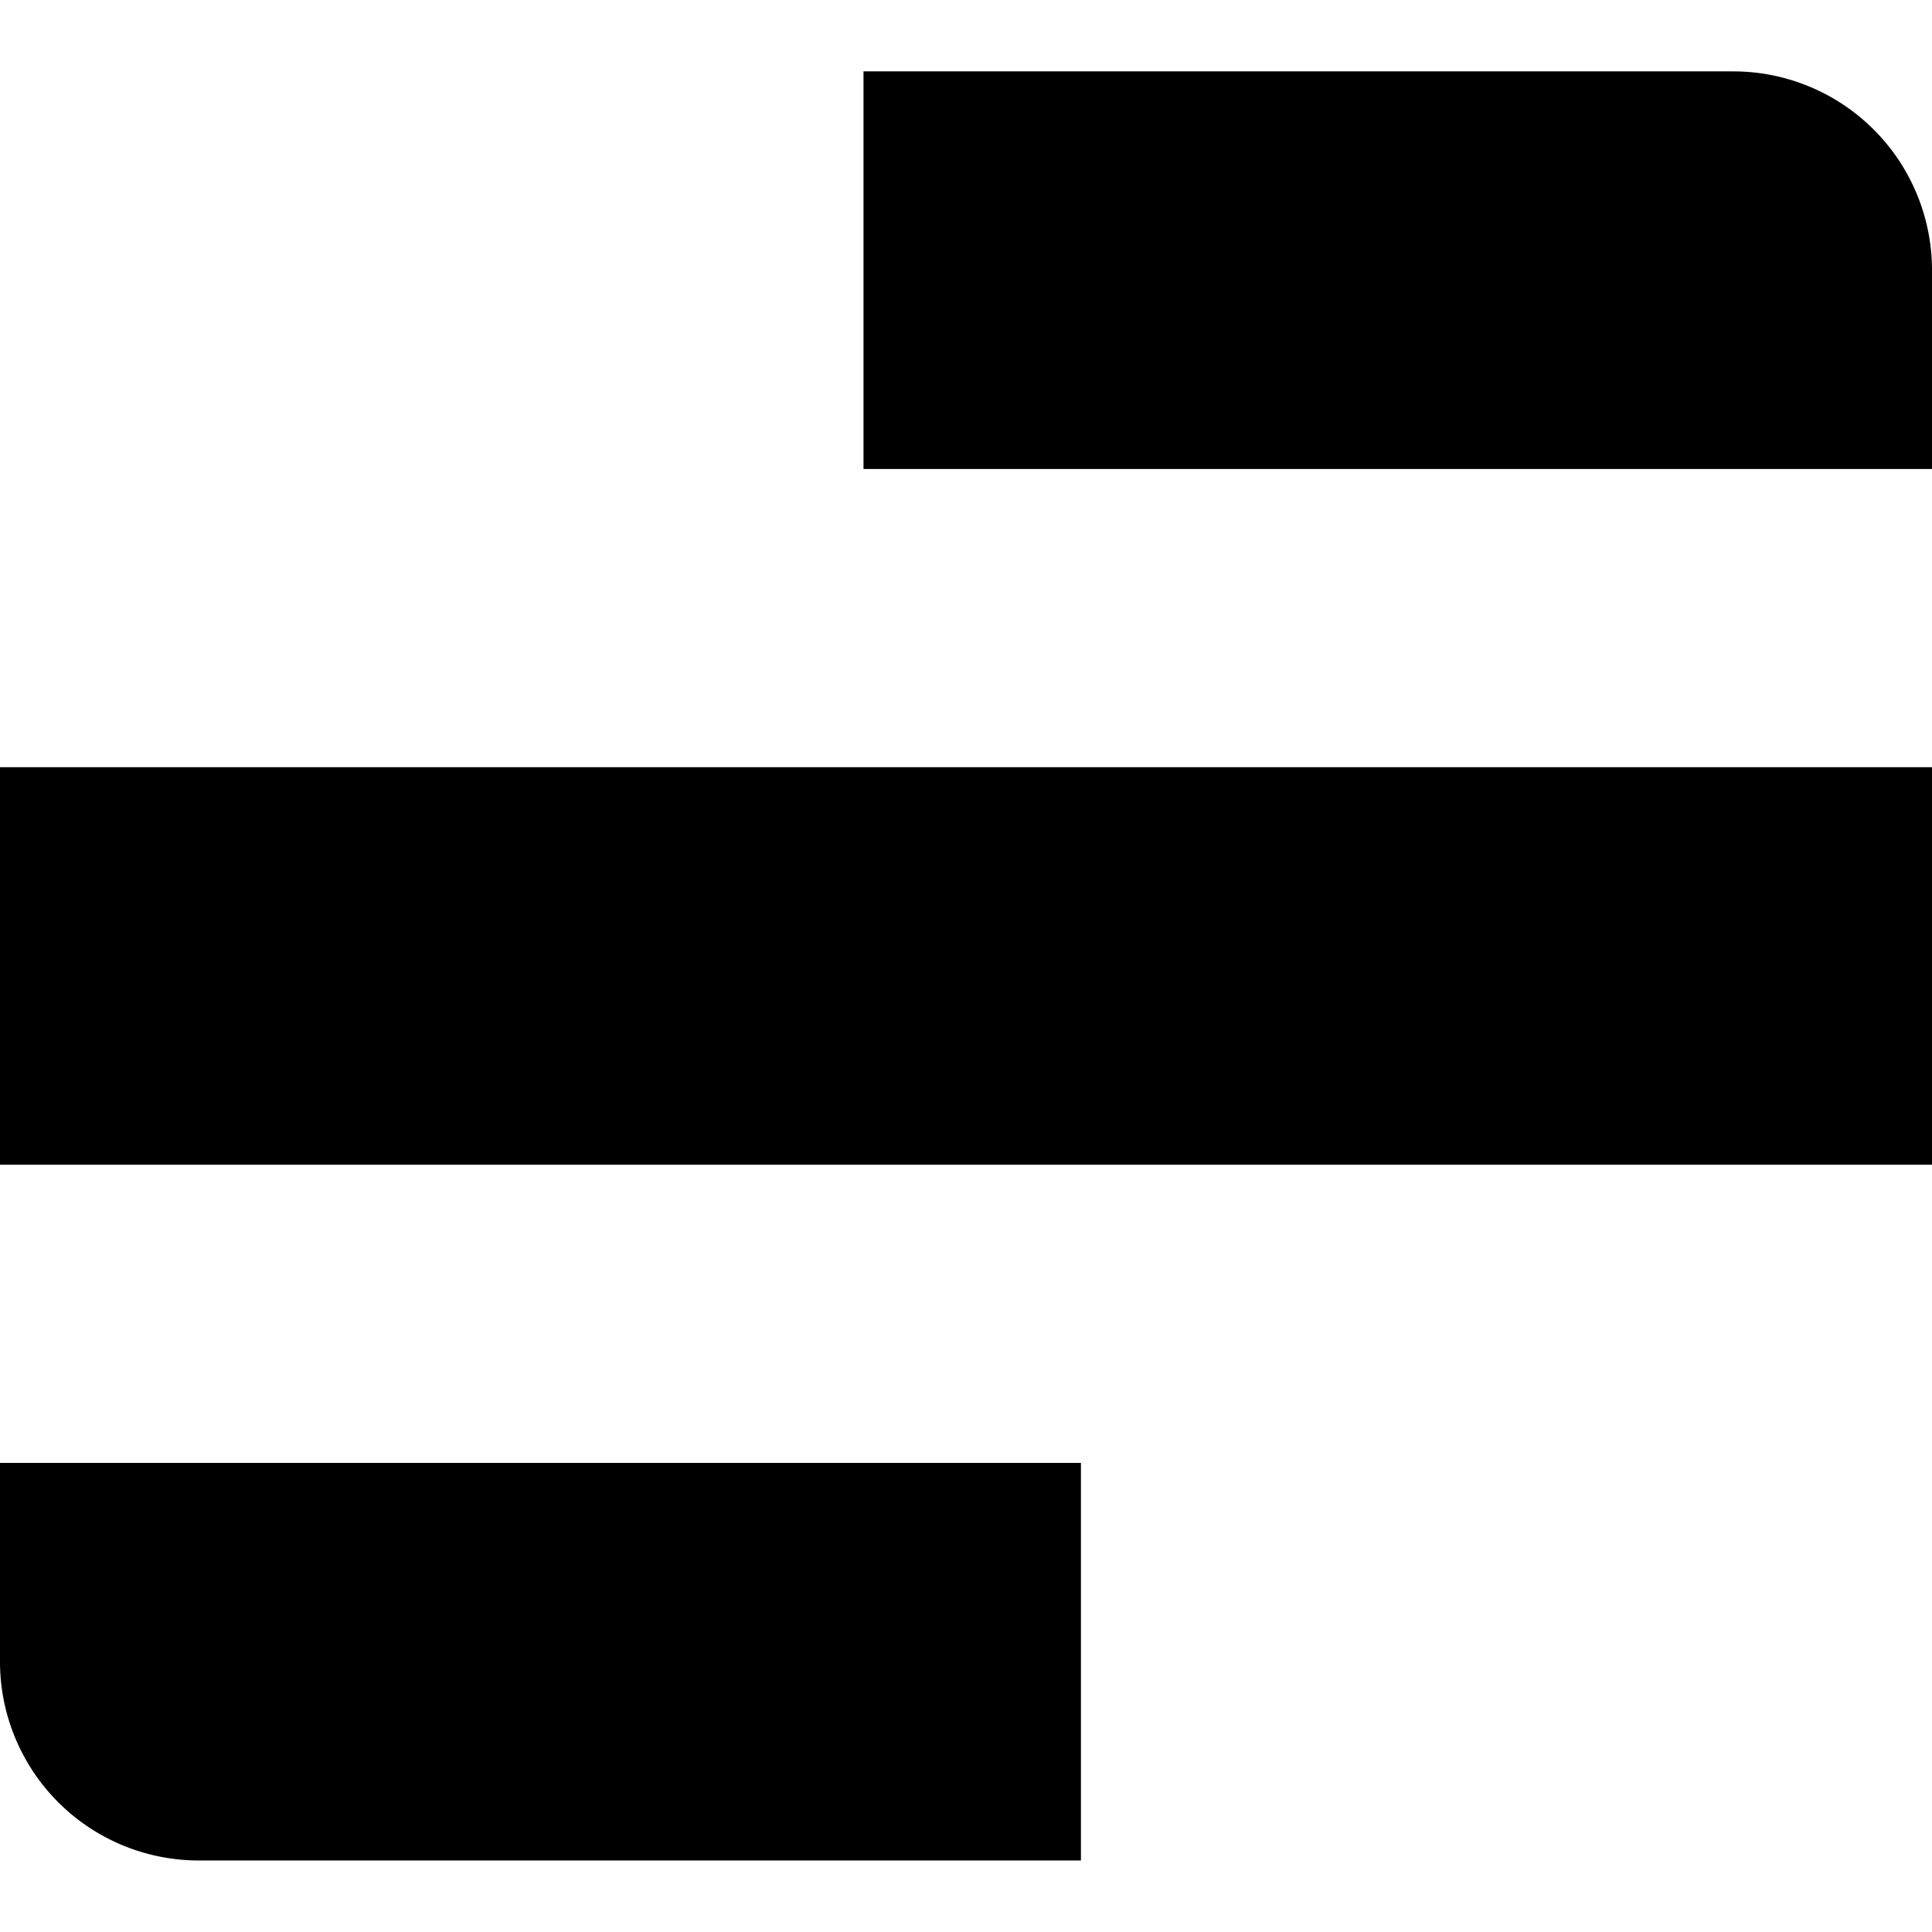 <svg xmlns="http://www.w3.org/2000/svg" width="72" height="72" fill="none" viewBox="0 0 72 72"><path fill="#000" d="M0 28.59h72v14.816H0zm0 25.929h40.283v14.816H7.408A7.41 7.41 0 0 1 0 61.927zM32.18 2.66h32.412A7.41 7.41 0 0 1 72 10.07v7.408H32.18z"/></svg>